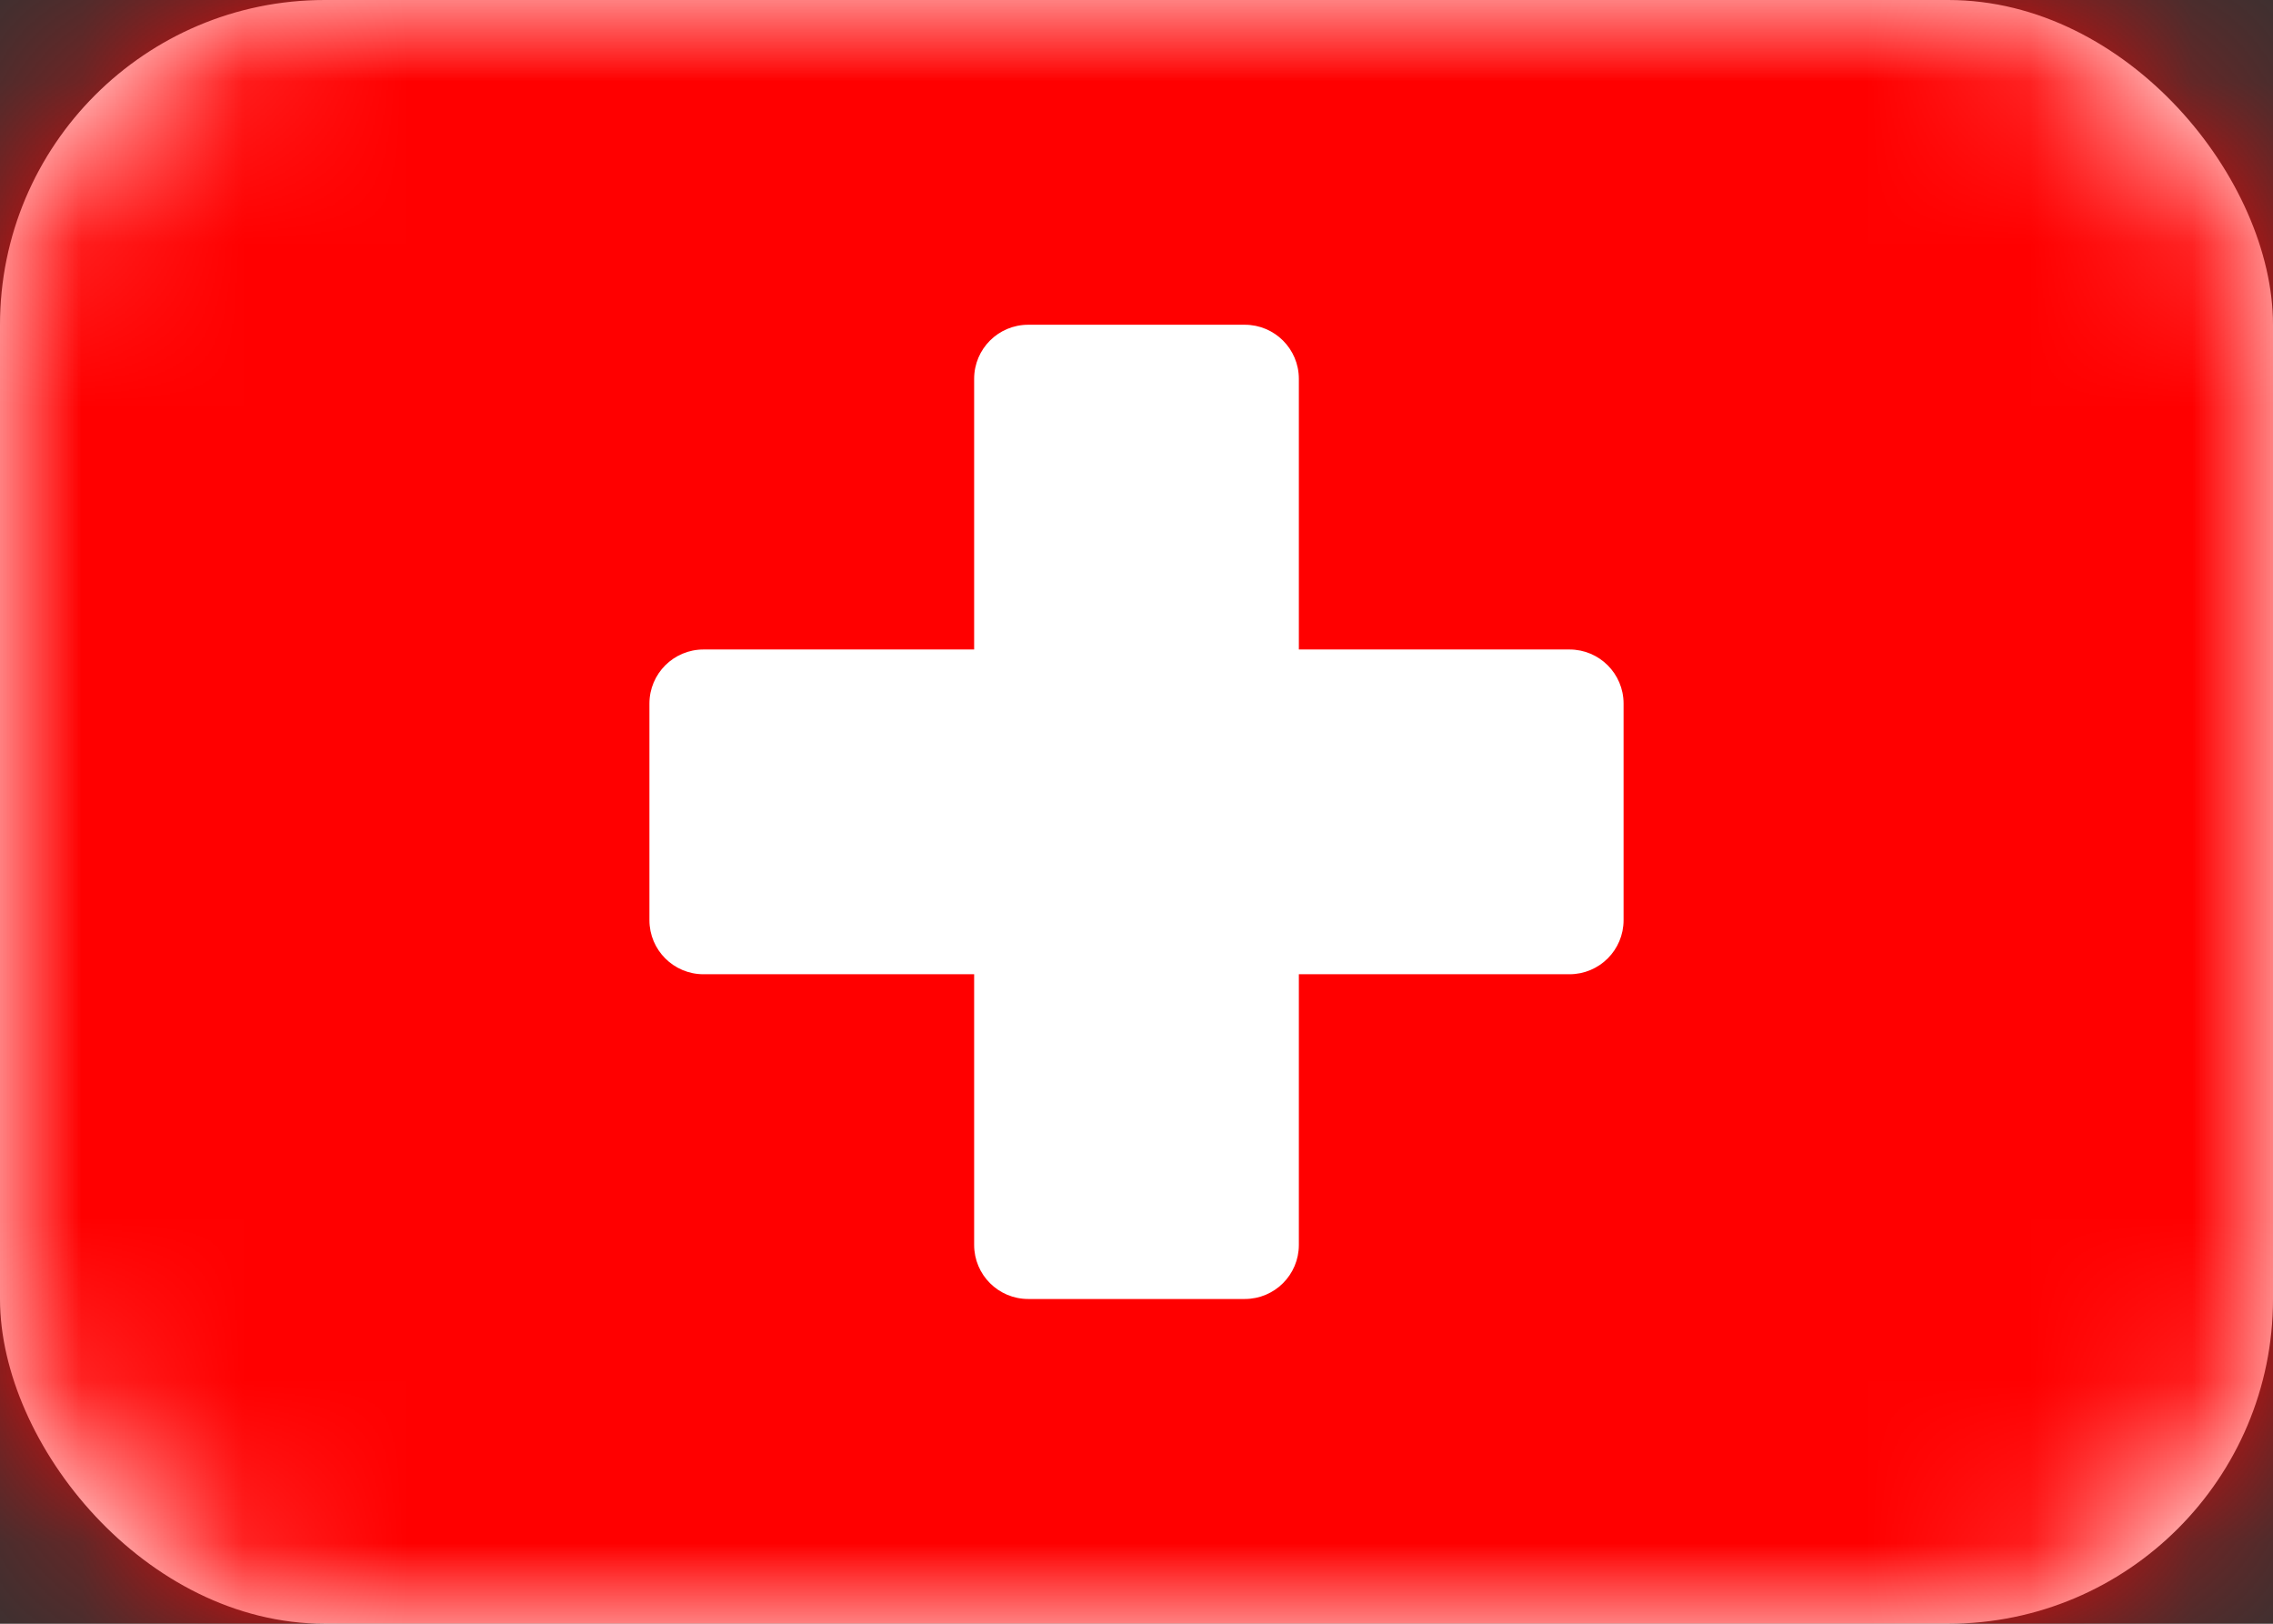 <svg width="14" height="10" viewBox="0 0 14 10" fill="none" xmlns="http://www.w3.org/2000/svg">
<rect x="0" y="0" width="14" height="10" fill="#333333" stroke="none"/>
<rect width="14" height="10" rx="2" fill="white"/>
<mask id="mask0_142:153" style="mask-type:alpha" maskUnits="userSpaceOnUse" x="0" y="0" width="14" height="10">
<rect width="14" height="10" rx="2" fill="white"/>
</mask>
<g mask="url(#mask0_142:153)">
<rect width="14" height="10" fill="#FF0000"/>
<path fill-rule="evenodd" clip-rule="evenodd" d="M6 6H4.333C4.149 6 4 5.851 4 5.667V4.333C4 4.149 4.149 4 4.333 4H6V2.333C6 2.149 6.149 2 6.333 2H7.667C7.851 2 8 2.149 8 2.333V4H9.667C9.851 4 10 4.149 10 4.333V5.667C10 5.851 9.851 6 9.667 6H8V7.667C8 7.851 7.851 8 7.667 8H6.333C6.149 8 6 7.851 6 7.667V6Z" fill="white"/>
</g>
</svg>
